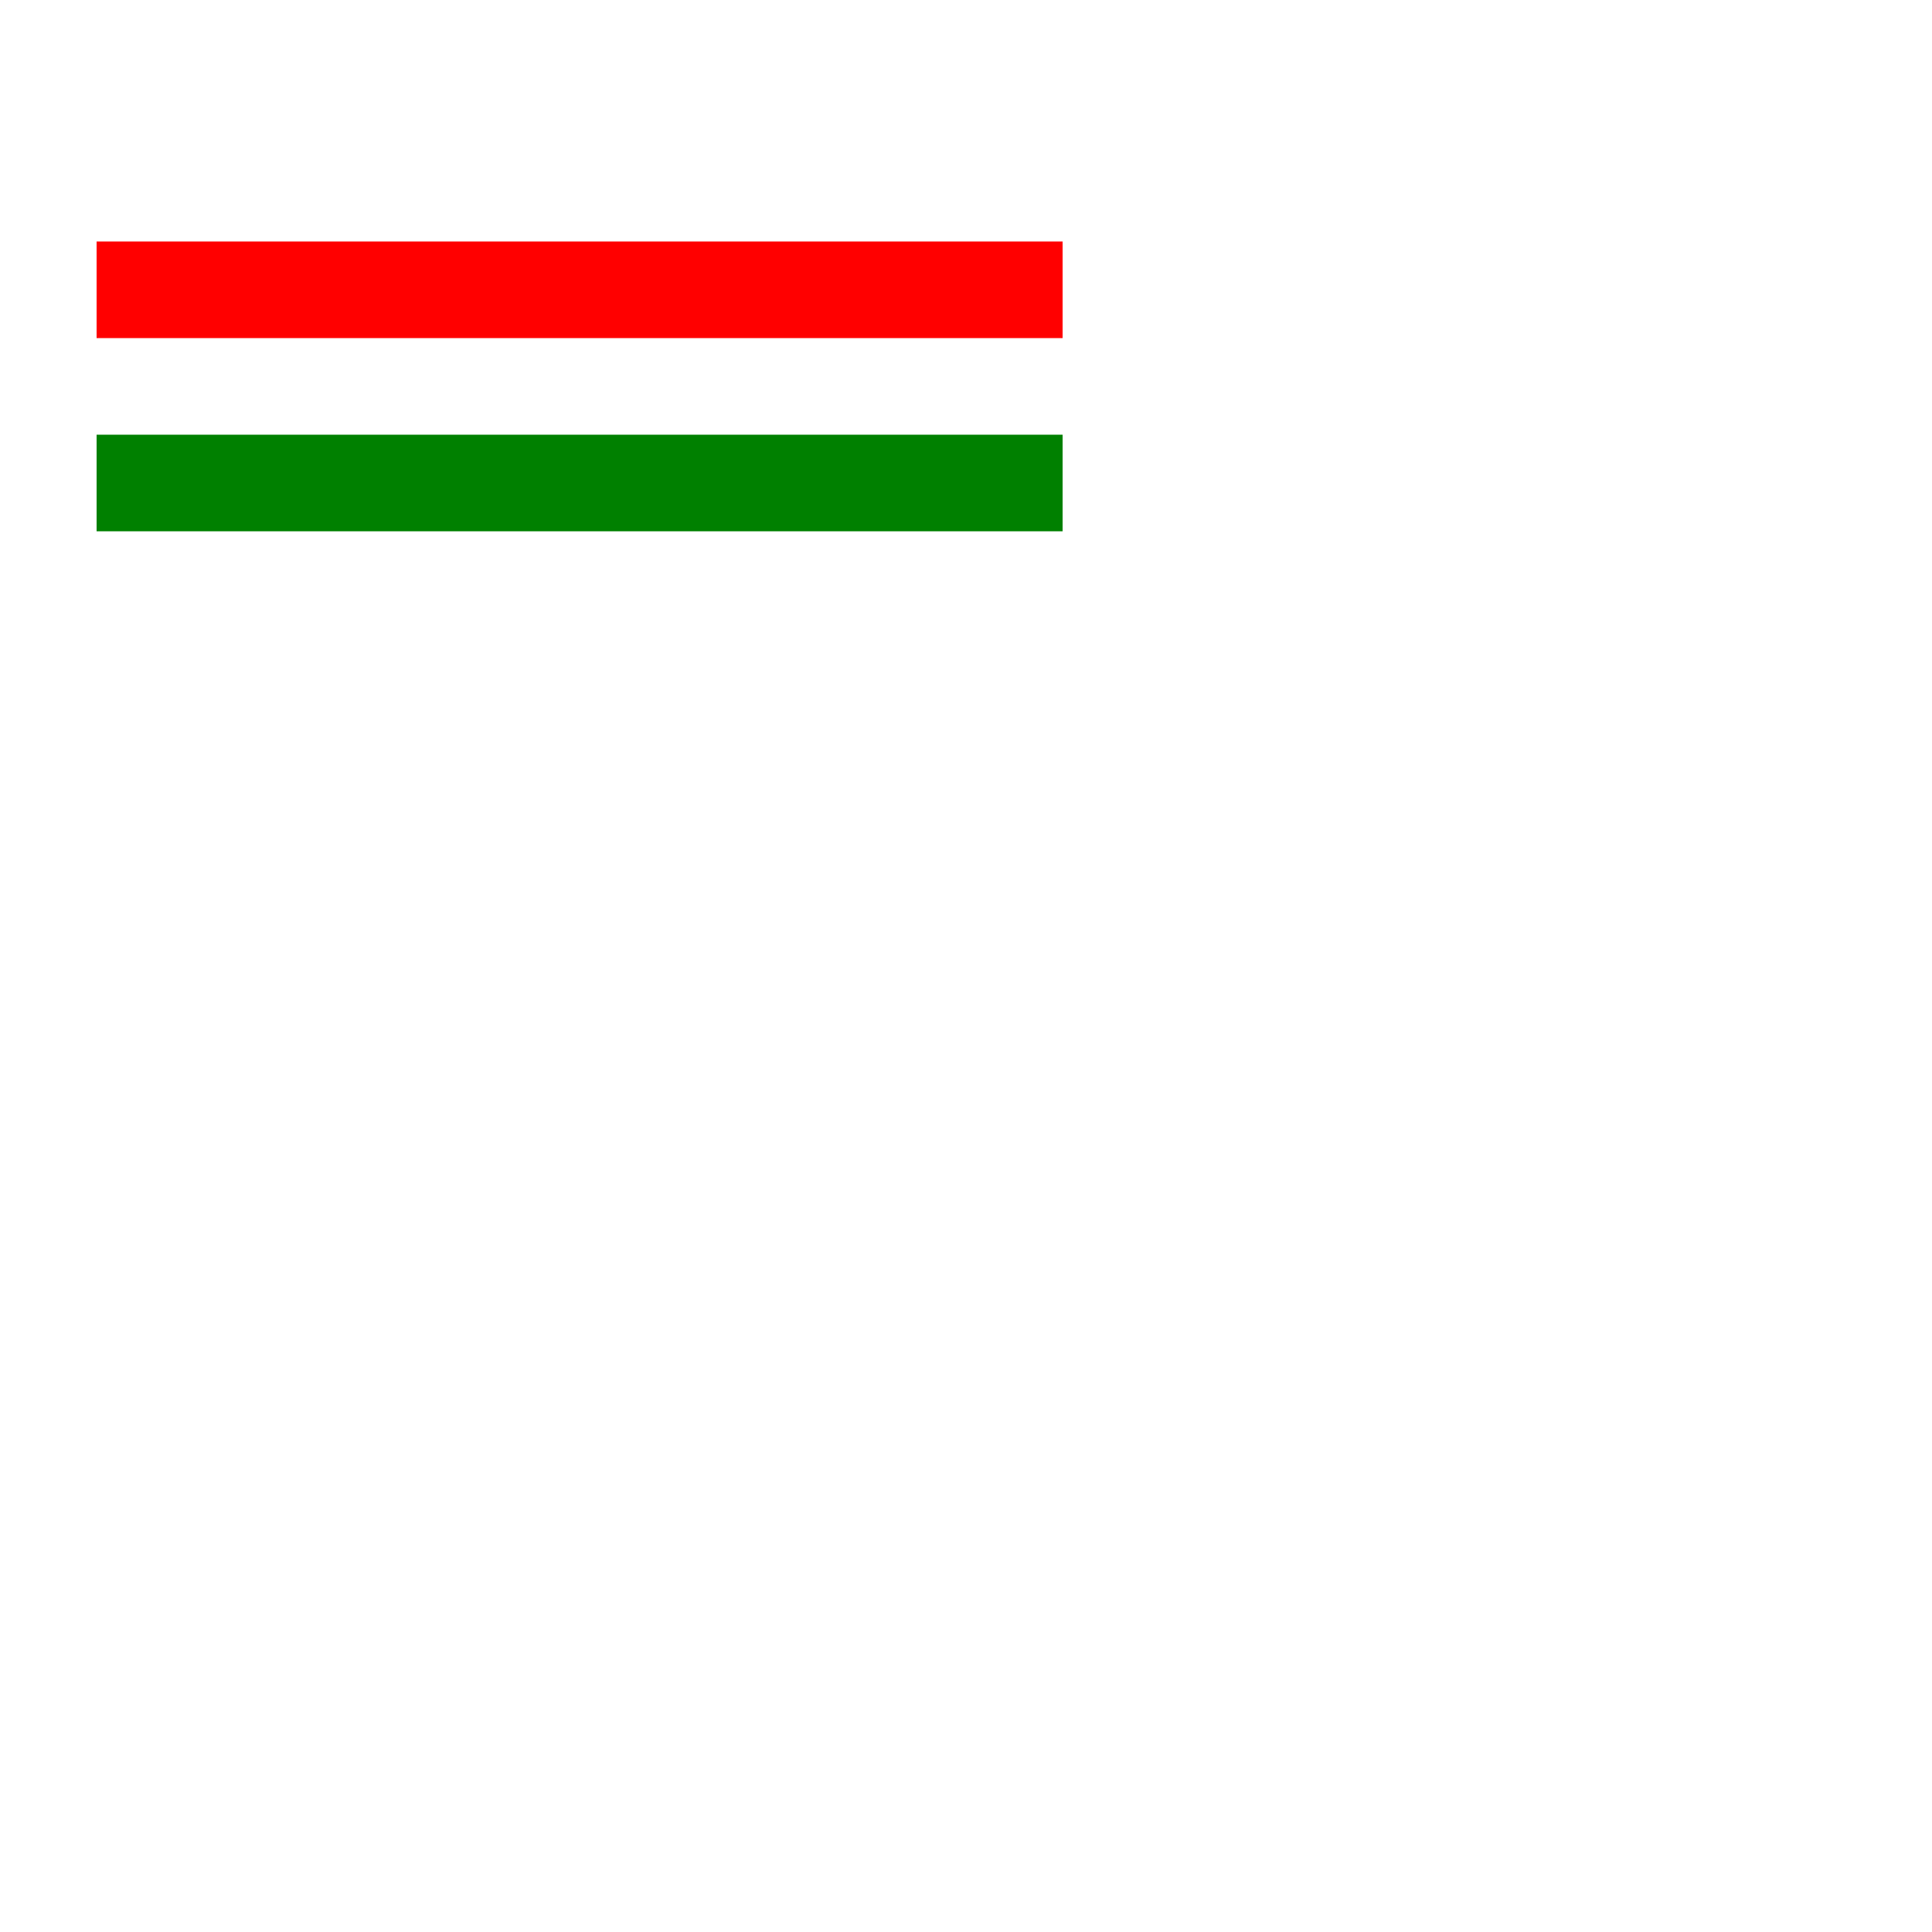 <svg xmlns="http://www.w3.org/2000/svg" viewBox="0 0 20 20">
  <style>
  path {stroke:red}
  path:hover {stroke:blue}
  </style>
  <path id="path1" d="M 1 3 h 10"/>
  <path id="path2" d="M 1 5 h 10" style="stroke:green"/>
</svg>